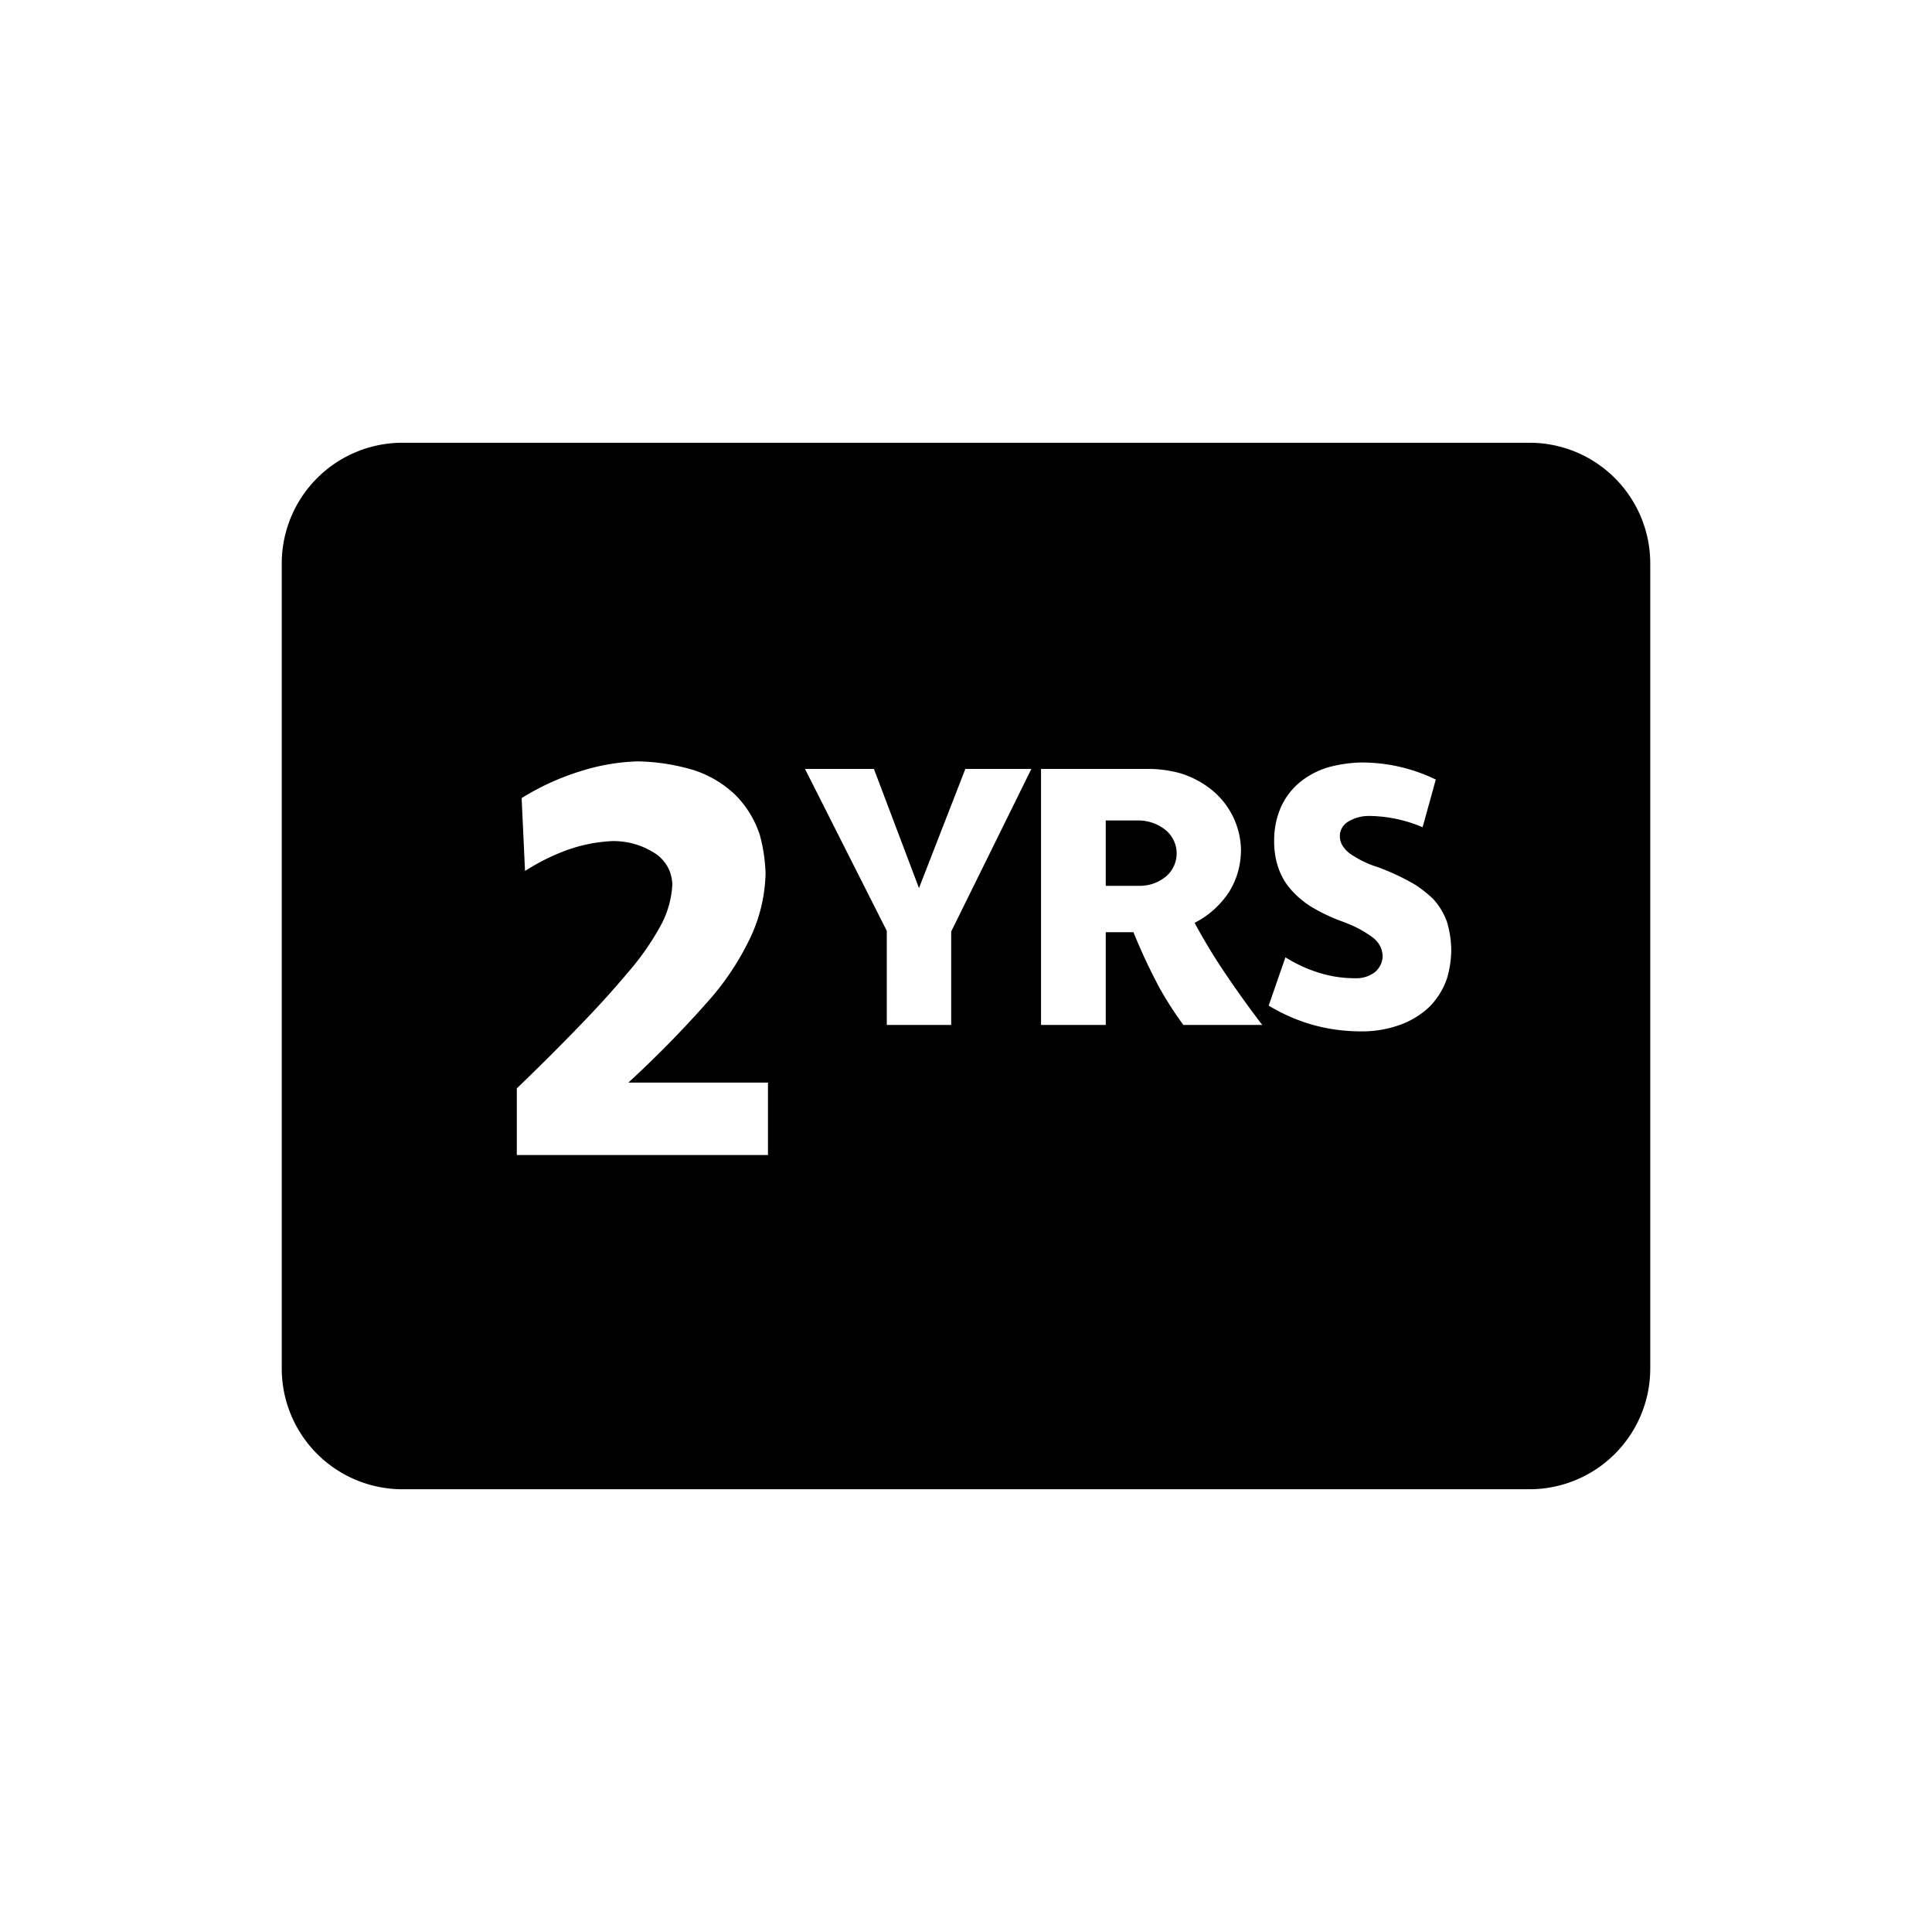 <svg xmlns="http://www.w3.org/2000/svg" viewBox="0 0 1024 1024" version="1.1"><path d="M810.667 234.667a64 64 0 0 1 64 64v426.667a64 64 0 0 1-64 64H213.333a64 64 0 0 1-64-64V298.667a64 64 0 0 1 64-64h597.333z m-472.747 168.875c-10.24 0.341-20.224 2.048-29.952 5.12-11.093 3.413-21.589 8.192-31.488 14.336l1.792 38.656c6.827-4.437 14.165-8.107 22.016-11.008 8.021-2.901 16.213-4.523 24.576-4.864 8.533 0 16.299 2.389 23.296 7.168 5.12 3.925 7.851 9.131 8.192 15.616a50.667 50.667 0 0 1-5.632 20.992 139.392 139.392 0 0 1-17.664 25.6c-7.339 8.704-14.933 17.152-22.784 25.344a1216.811 1216.811 0 0 1-36.352 36.352v35.328h133.12v-38.4h-73.984a577.664 577.664 0 0 0 41.728-42.496 143.147 143.147 0 0 0 22.784-34.048c5.12-10.752 7.851-22.101 8.192-34.048a85.824 85.824 0 0 0-3.072-20.736 53.547 53.547 0 0 0-13.056-21.248 57.685 57.685 0 0 0-22.016-13.056 109.952 109.952 0 0 0-29.696-4.608z m383.659 0.597c-5.568 0.107-11.029 0.853-16.384 2.219a43.136 43.136 0 0 0-16.384 8.363 36.565 36.565 0 0 0-10.069 13.483 43.947 43.947 0 0 0-3.413 17.067c-0.107 5.227 0.683 10.304 2.389 15.189 1.259 3.413 2.965 6.549 5.12 9.387 3.307 4.096 7.168 7.573 11.605 10.411 5.568 3.413 11.435 6.187 17.579 8.363l4.181 1.685c4.096 1.792 7.936 4.032 11.52 6.677 3.307 2.624 5.013 5.973 5.12 10.069a11.477 11.477 0 0 1-4.096 8.192 16.213 16.213 0 0 1-10.411 3.243c-6.827 0-13.44-1.024-19.797-3.072a76.501 76.501 0 0 1-17.237-8.021l-8.875 25.6c15.253 9.216 31.787 13.76 49.664 13.653 6.933 0 13.717-1.195 20.309-3.584a44.8 44.8 0 0 0 15.36-9.557c4.203-4.331 7.275-9.323 9.216-15.019 1.365-4.672 2.112-9.493 2.219-14.507a53.333 53.333 0 0 0-2.219-15.189 35.712 35.712 0 0 0-7.339-12.288 64.213 64.213 0 0 0-9.728-7.68c-6.251-3.627-12.8-6.72-19.627-9.216a54.187 54.187 0 0 1-15.019-7.339 16.213 16.213 0 0 1-3.925-4.437 9.92 9.92 0 0 1-1.195-4.779 8.96 8.96 0 0 1 4.608-7.68 21.205 21.205 0 0 1 10.923-2.901c9.792 0.107 19.221 2.112 28.331 5.973l6.997-25.259a89.728 89.728 0 0 0-39.424-9.045z m-258.389 3.413H426.667l43.349 85.845v49.835h34.133v-49.493l42.496-86.187h-34.987l-24.576 63.147-23.893-63.147z m146.773 0h-58.197v135.68h34.304V494.08h14.677c4.096 10.133 8.704 19.968 13.824 29.525 3.755 6.72 7.957 13.248 12.629 19.627h41.813c-7.04-9.216-13.824-18.667-20.309-28.331-5.568-8.32-10.752-16.896-15.531-25.771a47.787 47.787 0 0 0 18.261-16.384c4.096-6.613 6.187-13.867 6.315-21.845a41.813 41.813 0 0 0-15.531-32.256 49.216 49.216 0 0 0-16.896-8.875 65.045 65.045 0 0 0-15.36-2.219z m-6.315 27.307c5.227 0.107 9.899 1.771 13.995 4.949a16.043 16.043 0 0 1 0.341 24.747c-4.203 3.413-9.045 5.056-14.507 4.949h-17.408v-34.645h17.579z" p-id="18327"></path></svg>